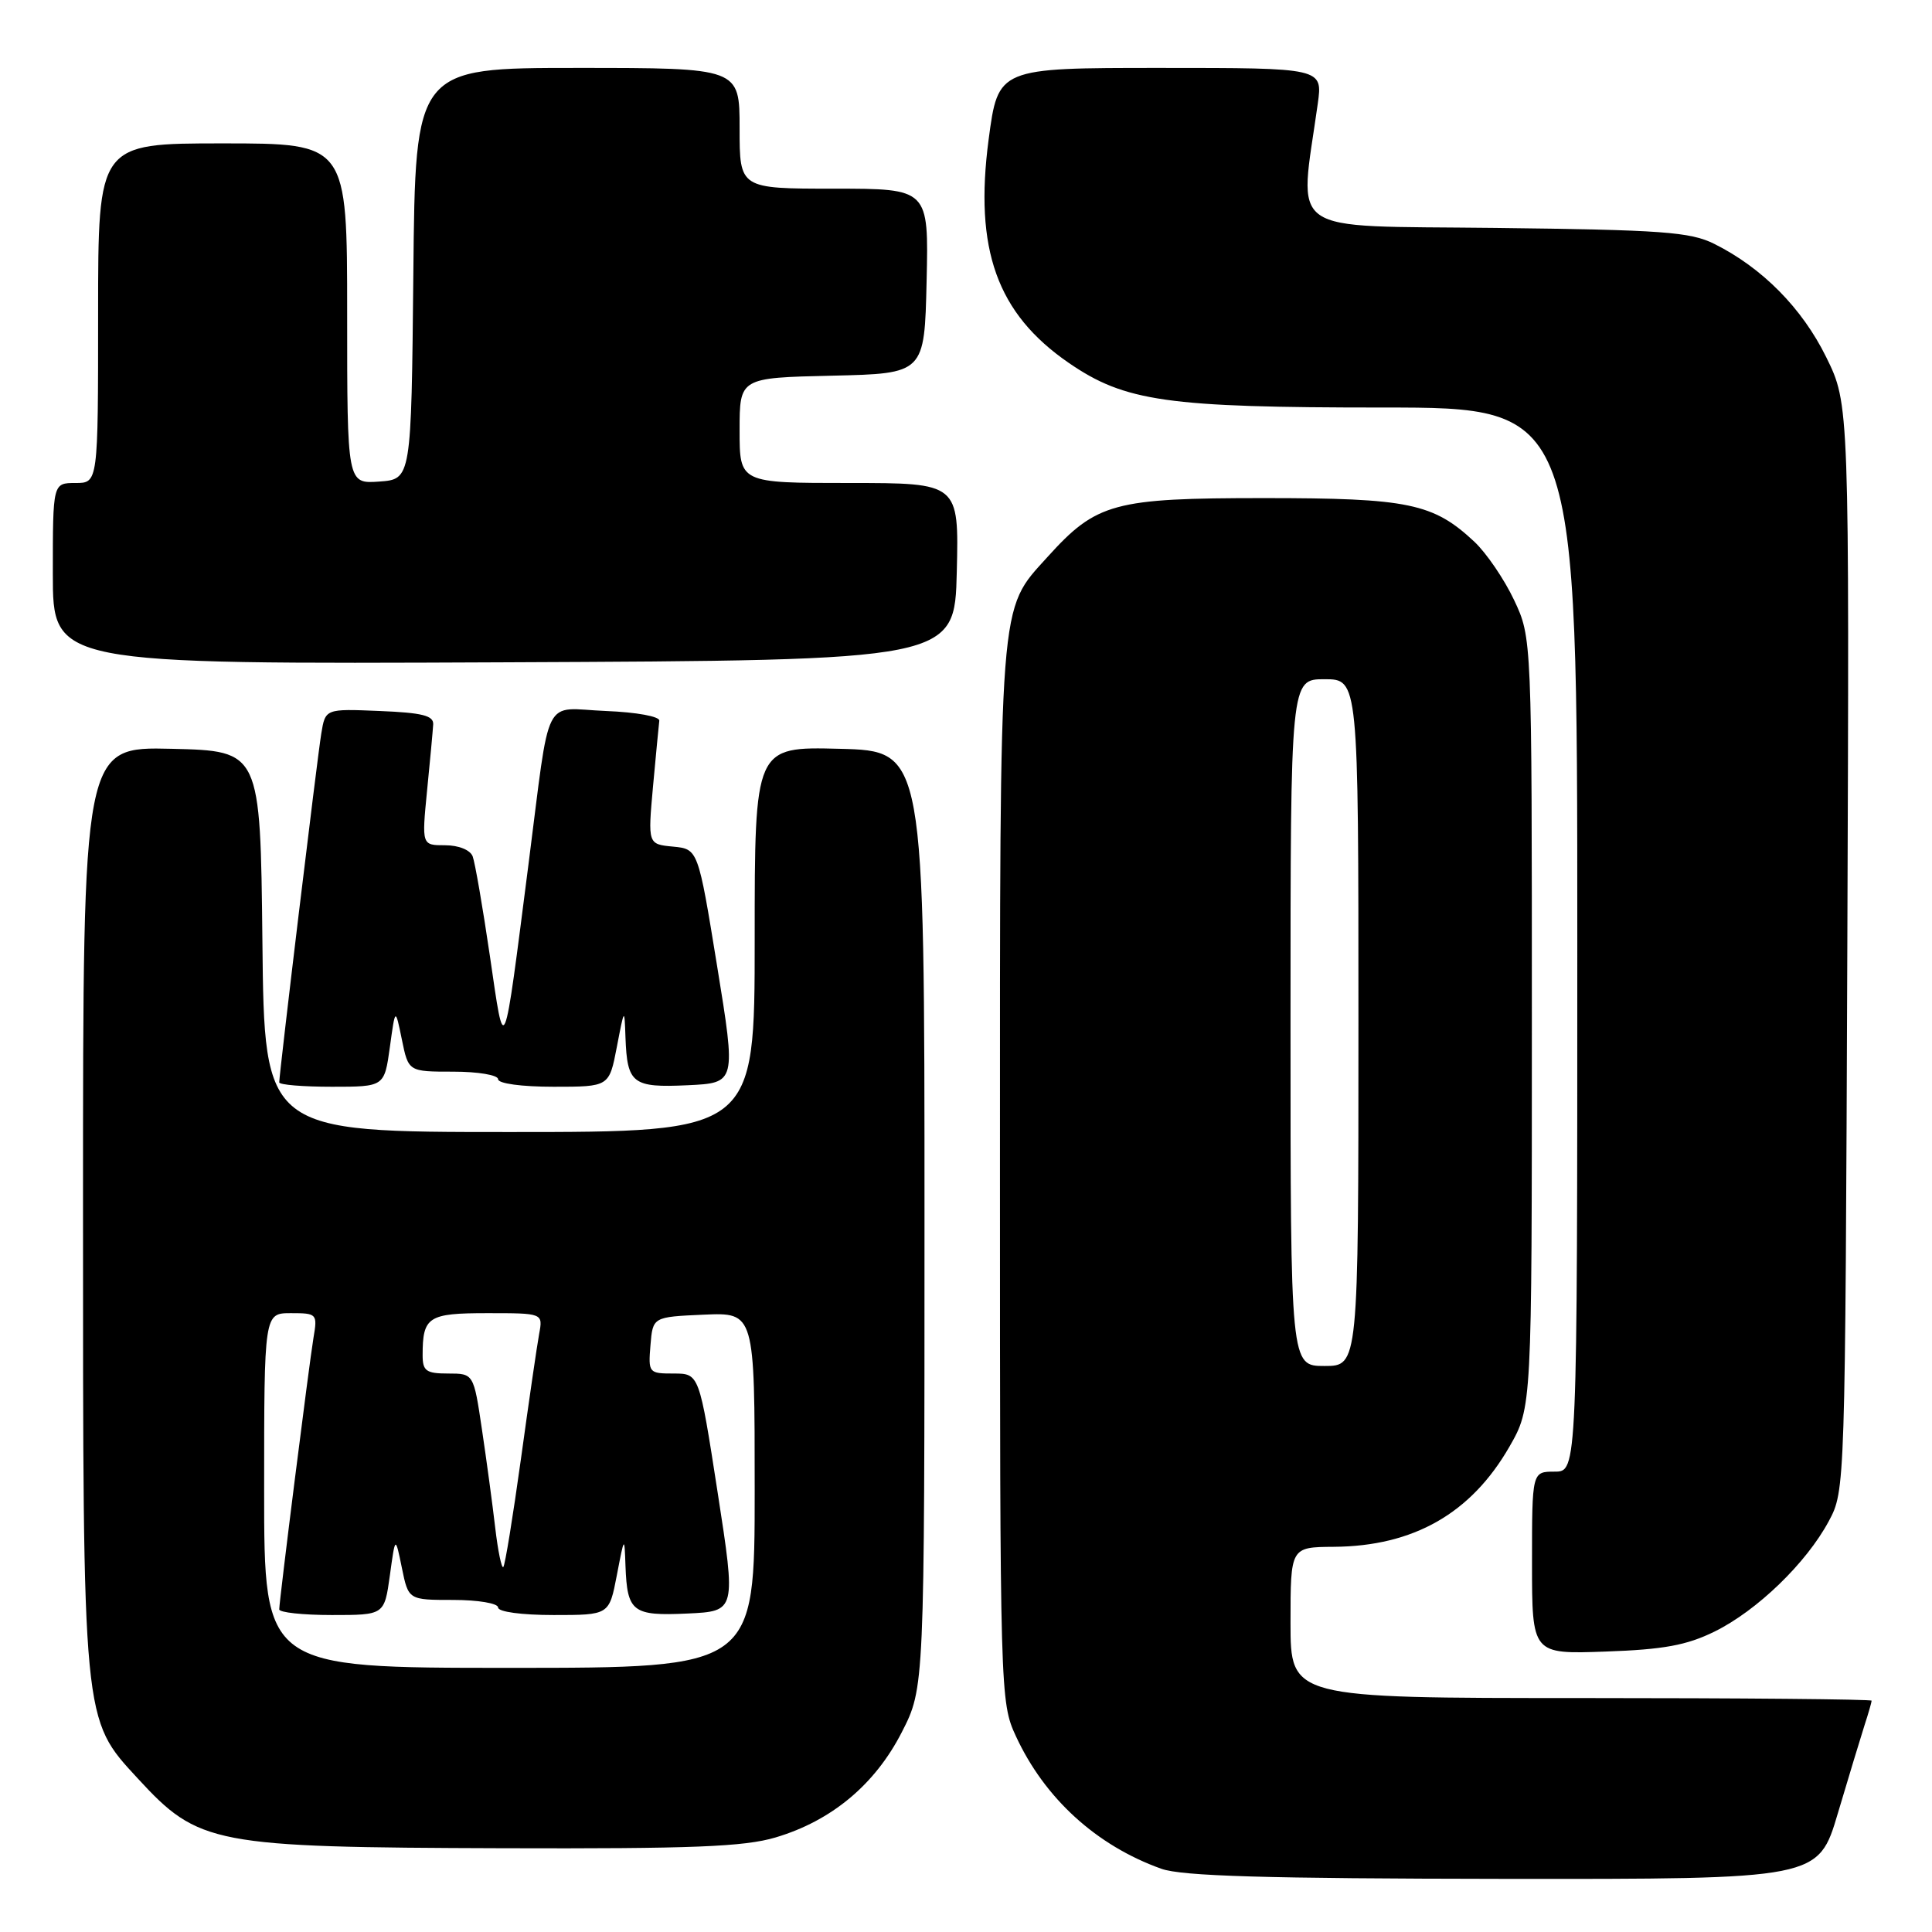 <?xml version="1.0" encoding="UTF-8" standalone="no"?>
<!DOCTYPE svg PUBLIC "-//W3C//DTD SVG 1.1//EN" "http://www.w3.org/Graphics/SVG/1.1/DTD/svg11.dtd" >
<svg xmlns="http://www.w3.org/2000/svg" xmlns:xlink="http://www.w3.org/1999/xlink" version="1.1" viewBox="0 0 256 256">
 <g >
 <path fill="currentColor"
d=" M 243.53 240.25 C 244.96 235.44 246.55 230.20 247.06 228.60 C 247.58 227.01 248.00 225.54 248.00 225.35 C 248.00 225.16 230.68 225.00 209.50 225.00 C 171.00 225.00 171.00 225.00 171.00 215.00 C 171.00 205.00 171.00 205.00 176.75 204.96 C 187.32 204.88 194.93 200.53 200.01 191.69 C 202.98 186.50 202.98 186.50 202.98 135.50 C 202.98 84.50 202.98 84.50 200.62 79.50 C 199.32 76.75 196.96 73.29 195.38 71.80 C 189.92 66.68 186.63 66.00 167.49 66.00 C 147.57 66.00 145.29 66.62 138.80 73.80 C 132.30 81.00 132.50 78.36 132.50 155.50 C 132.50 224.56 132.53 225.56 134.61 230.05 C 138.42 238.29 145.28 244.55 153.88 247.62 C 156.61 248.60 167.73 248.92 199.22 248.96 C 240.94 249.00 240.94 249.00 243.53 240.25 Z  M 102.77 243.47 C 110.18 241.27 115.94 236.47 119.49 229.53 C 122.50 223.64 122.50 223.64 122.50 161.57 C 122.50 99.50 122.50 99.50 111.25 99.22 C 100.00 98.93 100.00 98.93 100.00 124.47 C 100.00 150.00 100.00 150.00 67.52 150.00 C 35.03 150.00 35.03 150.00 34.77 124.75 C 34.50 99.50 34.50 99.50 22.75 99.22 C 11.00 98.94 11.00 98.94 11.00 159.79 C 11.00 228.62 10.91 227.69 18.27 235.67 C 26.33 244.42 28.19 244.78 66.57 244.90 C 91.73 244.98 98.61 244.71 102.77 243.47 Z  M 227.19 216.19 C 232.83 213.41 239.36 207.10 242.33 201.55 C 244.49 197.52 244.50 197.20 244.78 125.52 C 245.05 53.55 245.05 53.55 241.98 47.32 C 238.79 40.83 233.49 35.47 227.14 32.31 C 223.97 30.73 220.24 30.46 198.11 30.20 C 169.92 29.87 172.14 31.42 174.61 13.75 C 175.27 9.00 175.27 9.00 153.76 9.00 C 132.26 9.00 132.26 9.00 131.00 18.47 C 129.07 33.06 132.11 41.54 141.61 48.08 C 149.07 53.21 154.62 54.00 183.21 54.00 C 209.00 54.00 209.00 54.00 209.00 124.50 C 209.00 195.00 209.00 195.00 206.00 195.00 C 203.00 195.00 203.00 195.00 203.00 207.09 C 203.00 219.19 203.00 219.19 212.75 218.84 C 220.44 218.57 223.49 218.01 227.19 216.19 Z  M 51.66 138.75 C 52.38 133.50 52.38 133.50 53.25 137.75 C 54.12 142.00 54.12 142.00 60.06 142.00 C 63.35 142.00 66.00 142.45 66.00 143.00 C 66.00 143.58 69.12 144.00 73.36 144.00 C 80.72 144.00 80.72 144.00 81.73 138.75 C 82.74 133.50 82.74 133.50 82.88 137.50 C 83.11 143.60 83.81 144.14 91.11 143.80 C 97.54 143.50 97.54 143.50 95.02 128.00 C 92.50 112.50 92.50 112.50 89.17 112.18 C 85.84 111.86 85.84 111.86 86.53 104.18 C 86.92 99.96 87.29 96.05 87.36 95.50 C 87.44 94.94 84.35 94.37 80.28 94.21 C 71.79 93.86 72.99 91.48 70.03 114.50 C 66.66 140.76 66.89 140.21 64.92 126.72 C 63.97 120.24 62.94 114.28 62.63 113.47 C 62.30 112.62 60.77 112.00 58.97 112.00 C 55.88 112.00 55.88 112.00 56.59 104.75 C 56.99 100.76 57.35 96.83 57.40 96.00 C 57.48 94.82 55.96 94.44 50.30 94.21 C 43.11 93.91 43.11 93.91 42.57 97.21 C 42.04 100.40 37.00 142.25 37.00 143.42 C 37.00 143.74 40.13 144.00 43.97 144.00 C 50.93 144.00 50.93 144.00 51.66 138.75 Z  M 126.78 75.75 C 127.06 64.00 127.06 64.00 112.53 64.00 C 98.00 64.00 98.00 64.00 98.00 57.03 C 98.00 50.06 98.00 50.06 110.25 49.78 C 122.50 49.50 122.50 49.50 122.78 37.25 C 123.06 25.00 123.06 25.00 110.53 25.00 C 98.00 25.00 98.00 25.00 98.00 17.00 C 98.00 9.00 98.00 9.00 76.52 9.00 C 55.03 9.00 55.03 9.00 54.77 36.25 C 54.50 63.50 54.50 63.50 50.25 63.81 C 46.00 64.11 46.00 64.11 46.00 41.56 C 46.00 19.00 46.00 19.00 29.50 19.00 C 13.00 19.00 13.00 19.00 13.00 41.50 C 13.00 64.00 13.00 64.00 10.00 64.00 C 7.00 64.00 7.00 64.00 7.00 76.01 C 7.00 88.02 7.00 88.02 66.75 87.76 C 126.50 87.50 126.50 87.50 126.78 75.75 Z  M 171.00 135.50 C 171.00 90.00 171.00 90.00 175.50 90.00 C 180.00 90.00 180.00 90.00 180.00 135.50 C 180.00 181.00 180.00 181.00 175.50 181.00 C 171.00 181.00 171.00 181.00 171.00 135.50 Z  M 35.00 197.50 C 35.00 174.00 35.00 174.00 38.55 174.00 C 41.99 174.00 42.08 174.09 41.54 177.25 C 40.95 180.80 37.01 212.03 37.00 213.25 C 37.00 213.66 40.13 214.00 43.97 214.00 C 50.93 214.00 50.93 214.00 51.66 208.75 C 52.38 203.50 52.38 203.50 53.25 207.75 C 54.12 212.00 54.12 212.00 60.06 212.00 C 63.35 212.00 66.00 212.45 66.00 213.00 C 66.00 213.58 69.12 214.00 73.36 214.00 C 80.72 214.00 80.72 214.00 81.73 208.75 C 82.74 203.50 82.74 203.50 82.88 207.50 C 83.11 213.60 83.81 214.14 91.10 213.80 C 97.53 213.50 97.53 213.50 95.09 197.75 C 92.65 182.00 92.65 182.00 89.26 182.00 C 85.96 182.00 85.89 181.91 86.19 178.25 C 86.50 174.50 86.50 174.50 93.25 174.20 C 100.00 173.91 100.00 173.91 100.00 197.45 C 100.00 221.00 100.00 221.00 67.50 221.00 C 35.00 221.00 35.00 221.00 35.00 197.50 Z  M 65.62 202.44 C 65.26 199.35 64.47 193.49 63.86 189.41 C 62.76 182.00 62.76 182.00 59.38 182.00 C 56.47 182.00 56.00 181.66 56.00 179.58 C 56.00 174.47 56.72 174.00 64.58 174.00 C 71.95 174.00 71.95 174.00 71.44 176.75 C 71.16 178.26 70.07 185.74 69.02 193.37 C 67.96 200.99 66.92 207.42 66.69 207.64 C 66.47 207.87 65.98 205.53 65.62 202.44 Z "/>
</g>
</svg>